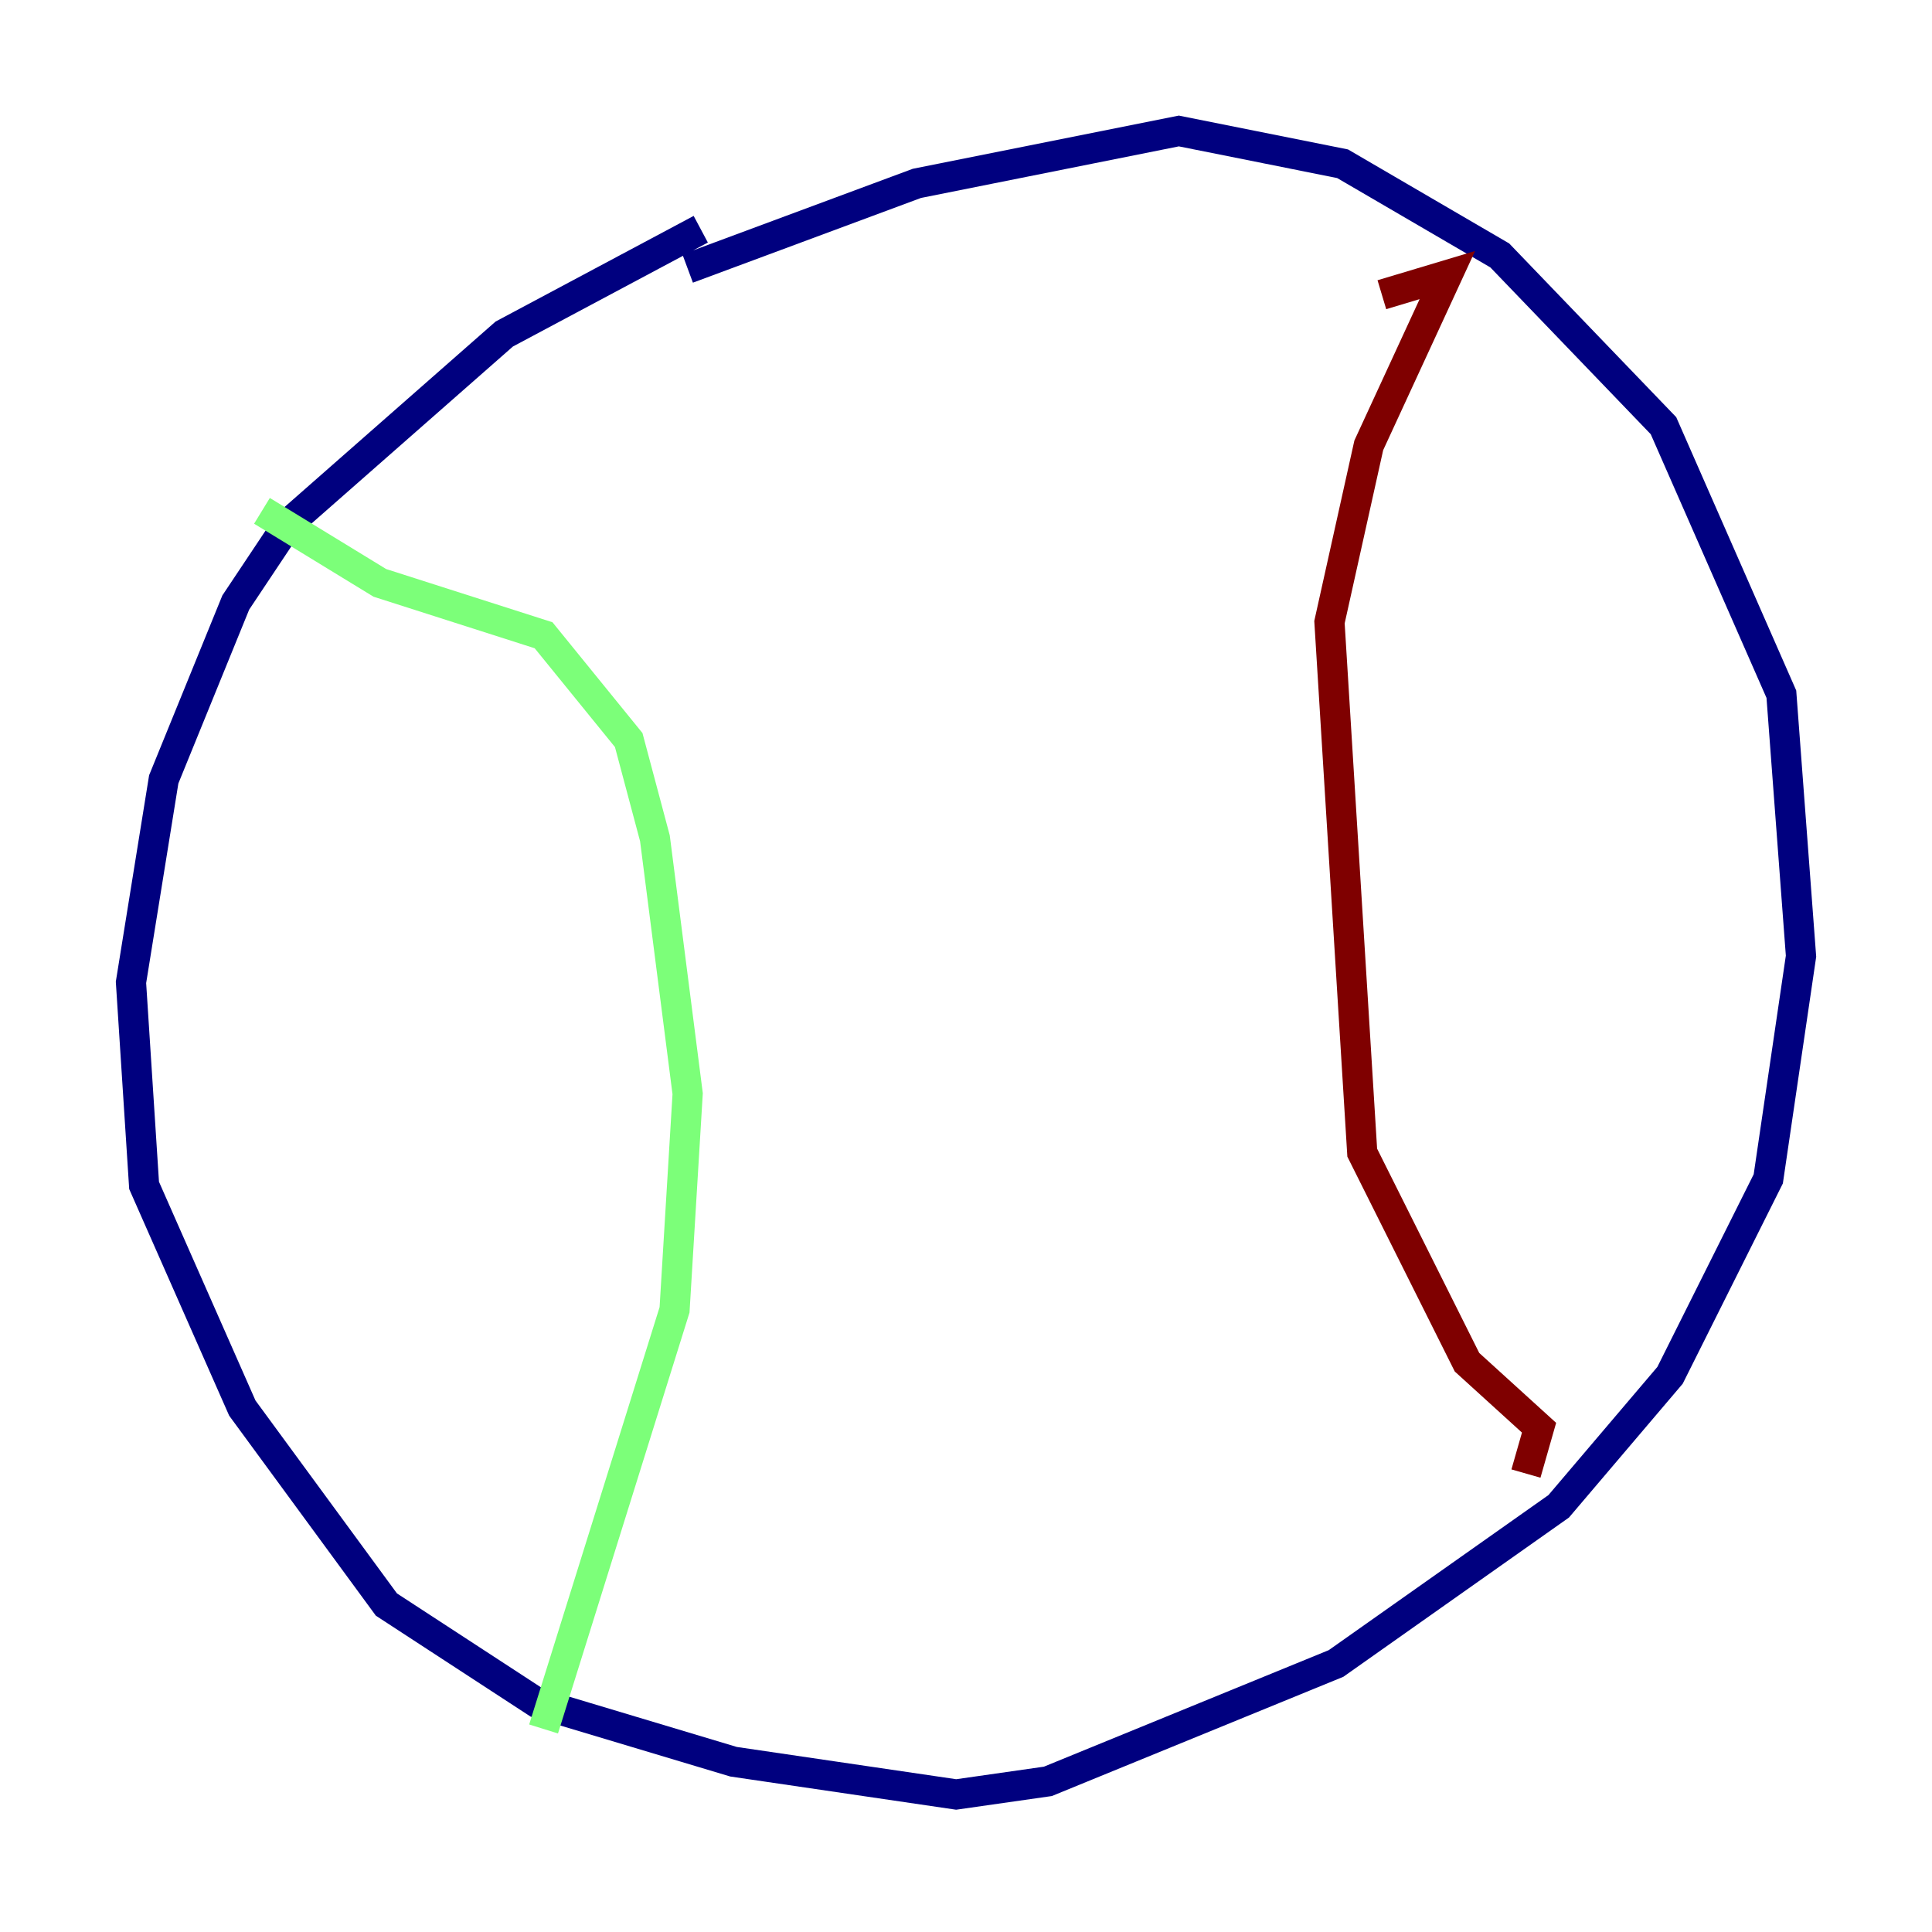 <?xml version="1.0" encoding="utf-8" ?>
<svg baseProfile="tiny" height="128" version="1.2" viewBox="0,0,128,128" width="128" xmlns="http://www.w3.org/2000/svg" xmlns:ev="http://www.w3.org/2001/xml-events" xmlns:xlink="http://www.w3.org/1999/xlink"><defs /><polyline fill="none" points="46.427,15.186 33.41,22.129 19.091,34.712 15.62,39.919 10.848,51.634 8.678,65.085 9.546,78.536 16.054,93.288 25.6,106.305 35.58,112.814 48.597,116.719 63.349,118.888 69.424,118.02 88.515,110.21 103.268,99.797 110.644,91.119 117.153,78.102 119.322,63.349 118.02,45.993 110.21,28.203 99.363,16.922 88.949,10.848 78.102,8.678 60.746,12.149 45.559,17.79" stroke="#00007f" stroke-width="2" /><polyline fill="none" points="17.356,33.844 25.166,38.617 36.014,42.088 41.654,49.031 43.39,55.539 45.559,72.461 44.691,86.78 36.014,114.549" stroke="#7cff79" stroke-width="2" /><polyline fill="none" points="91.552,19.525 95.891,18.224 90.685,29.505 88.081,41.22 90.251,76.366 97.193,90.251 101.966,94.59 101.098,97.627" stroke="#7f0000" stroke-width="2" /></svg>